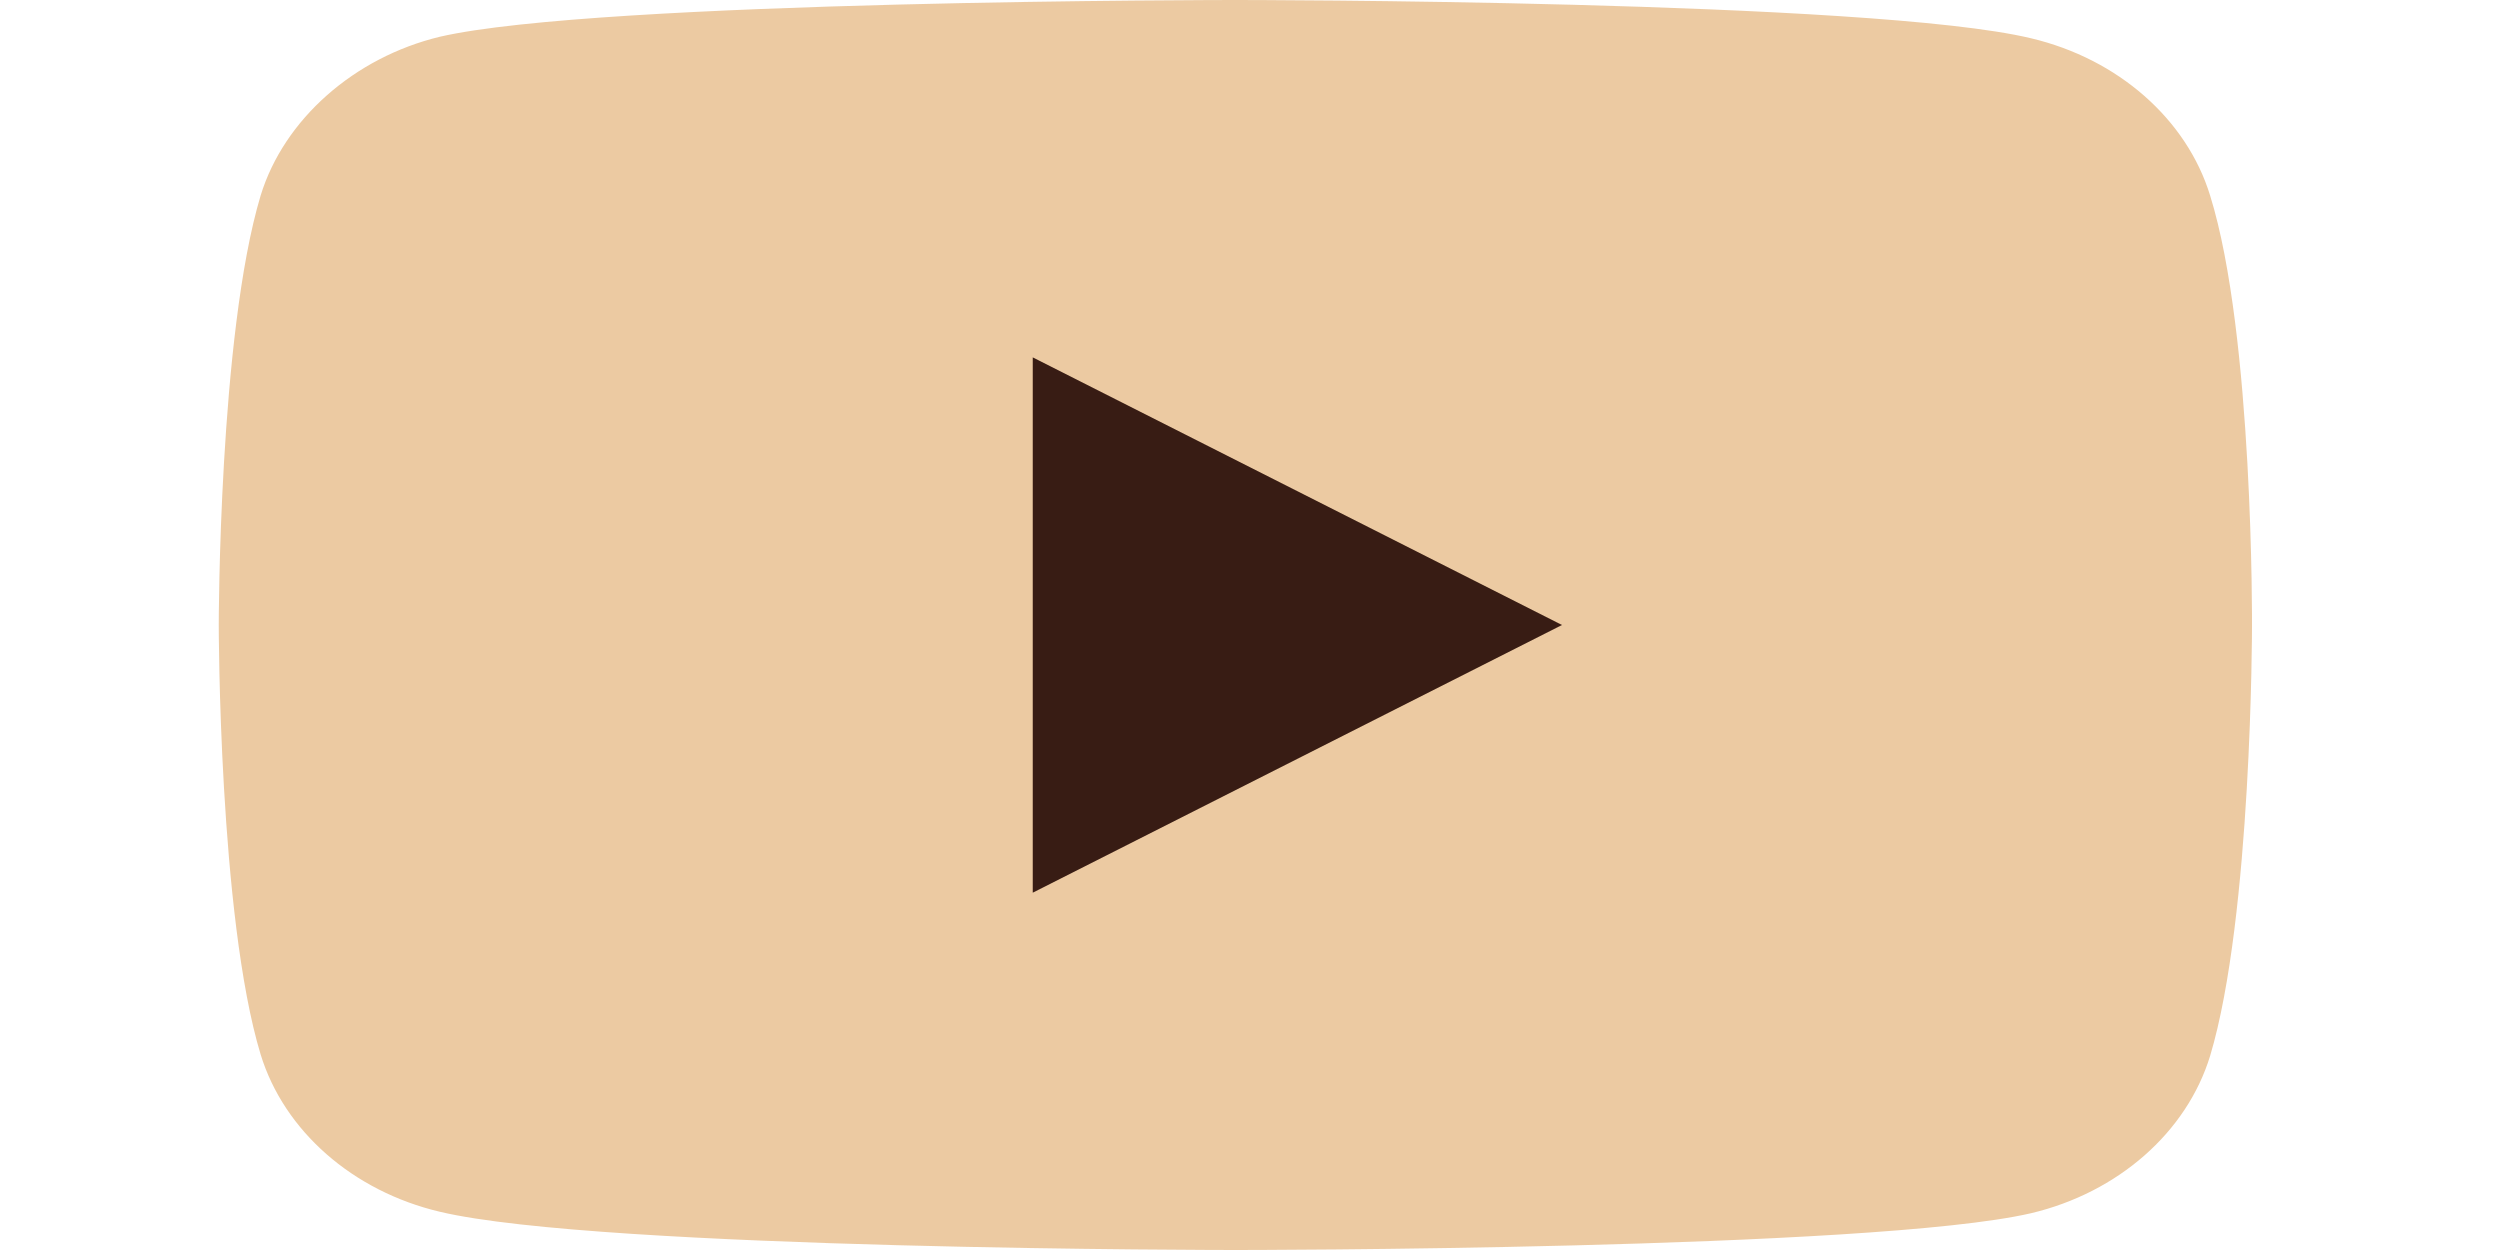<svg width="40" height="20" viewBox="-3.5 0 40 20" fill="none" xmlns="http://www.w3.org/2000/svg">
<g id="Group 391">
<path id="Vector" d="M31.862 3.129C31.487 1.906 30.388 0.941 28.995 0.612C26.449 0 16.266 0 16.266 0C16.266 0 6.083 0 3.537 0.588C2.171 0.918 1.045 1.906 0.67 3.129C0 5.365 0 10 0 10C0 10 0 14.659 0.67 16.871C1.045 18.094 2.144 19.059 3.537 19.388C6.11 20 16.266 20 16.266 20C16.266 20 26.449 20 28.995 19.412C30.388 19.082 31.487 18.118 31.862 16.894C32.532 14.659 32.532 10.024 32.532 10.024C32.532 10.024 32.559 5.365 31.862 3.129Z" fill="#ECCAA2"/>
<path id="Vector_2" d="M13.024 14.283L21.492 10L13.024 5.718V14.283Z" fill="#381C14"/>
</g>
</svg>
